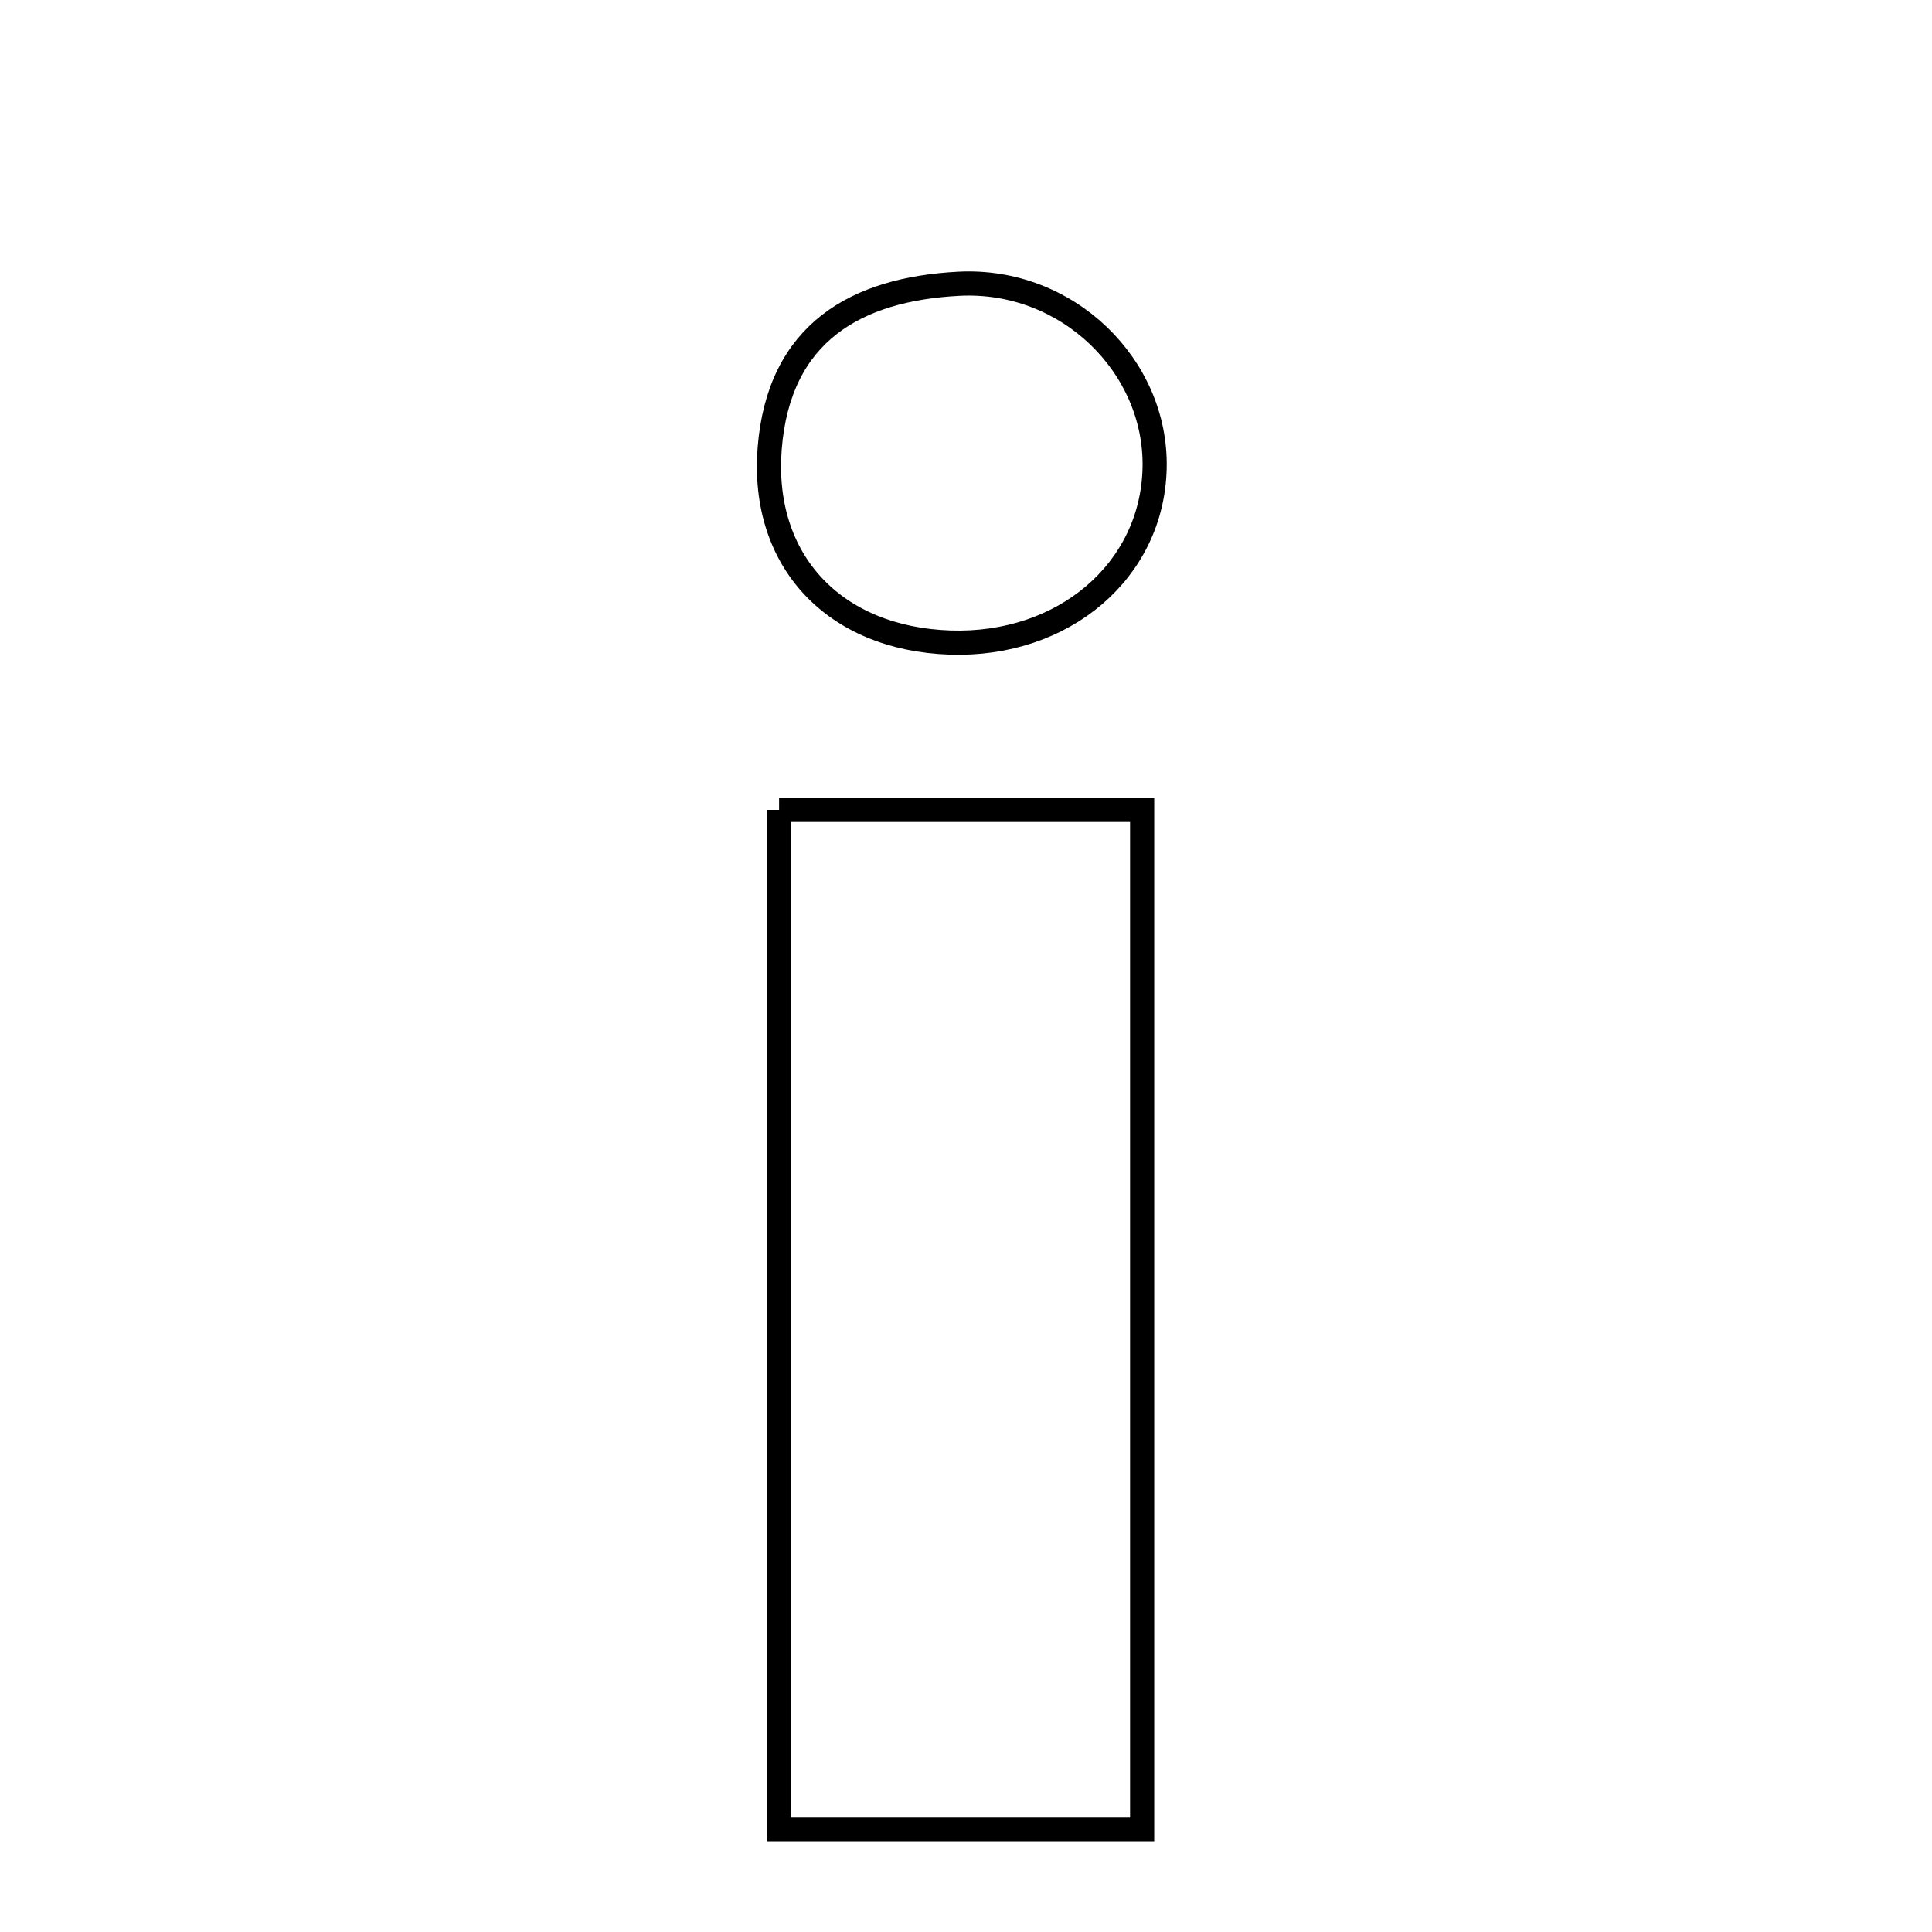 <svg xmlns="http://www.w3.org/2000/svg" viewBox="0.0 0.0 24.0 24.0" height="200px" width="200px"><path fill="none" stroke="black" stroke-width=".3" stroke-opacity="1.0"  filling="0" d="M11.911 3.525 C13.264 3.455 14.372 4.552 14.343 5.815 C14.314 7.09 13.213 8.029 11.802 7.982 C10.36 7.933 9.453 6.966 9.561 5.573 C9.674 4.13 10.638 3.591 11.911 3.525"></path>
<path fill="none" stroke="black" stroke-width=".3" stroke-opacity="1.0"  filling="0" d="M9.678 10.061 C11.2 10.061 12.594 10.061 14.188 10.061 C14.188 14.215 14.188 18.346 14.188 22.722 C12.595 22.722 11.203 22.722 9.678 22.722 C9.678 18.451 9.678 14.319 9.678 10.061"></path></svg>
